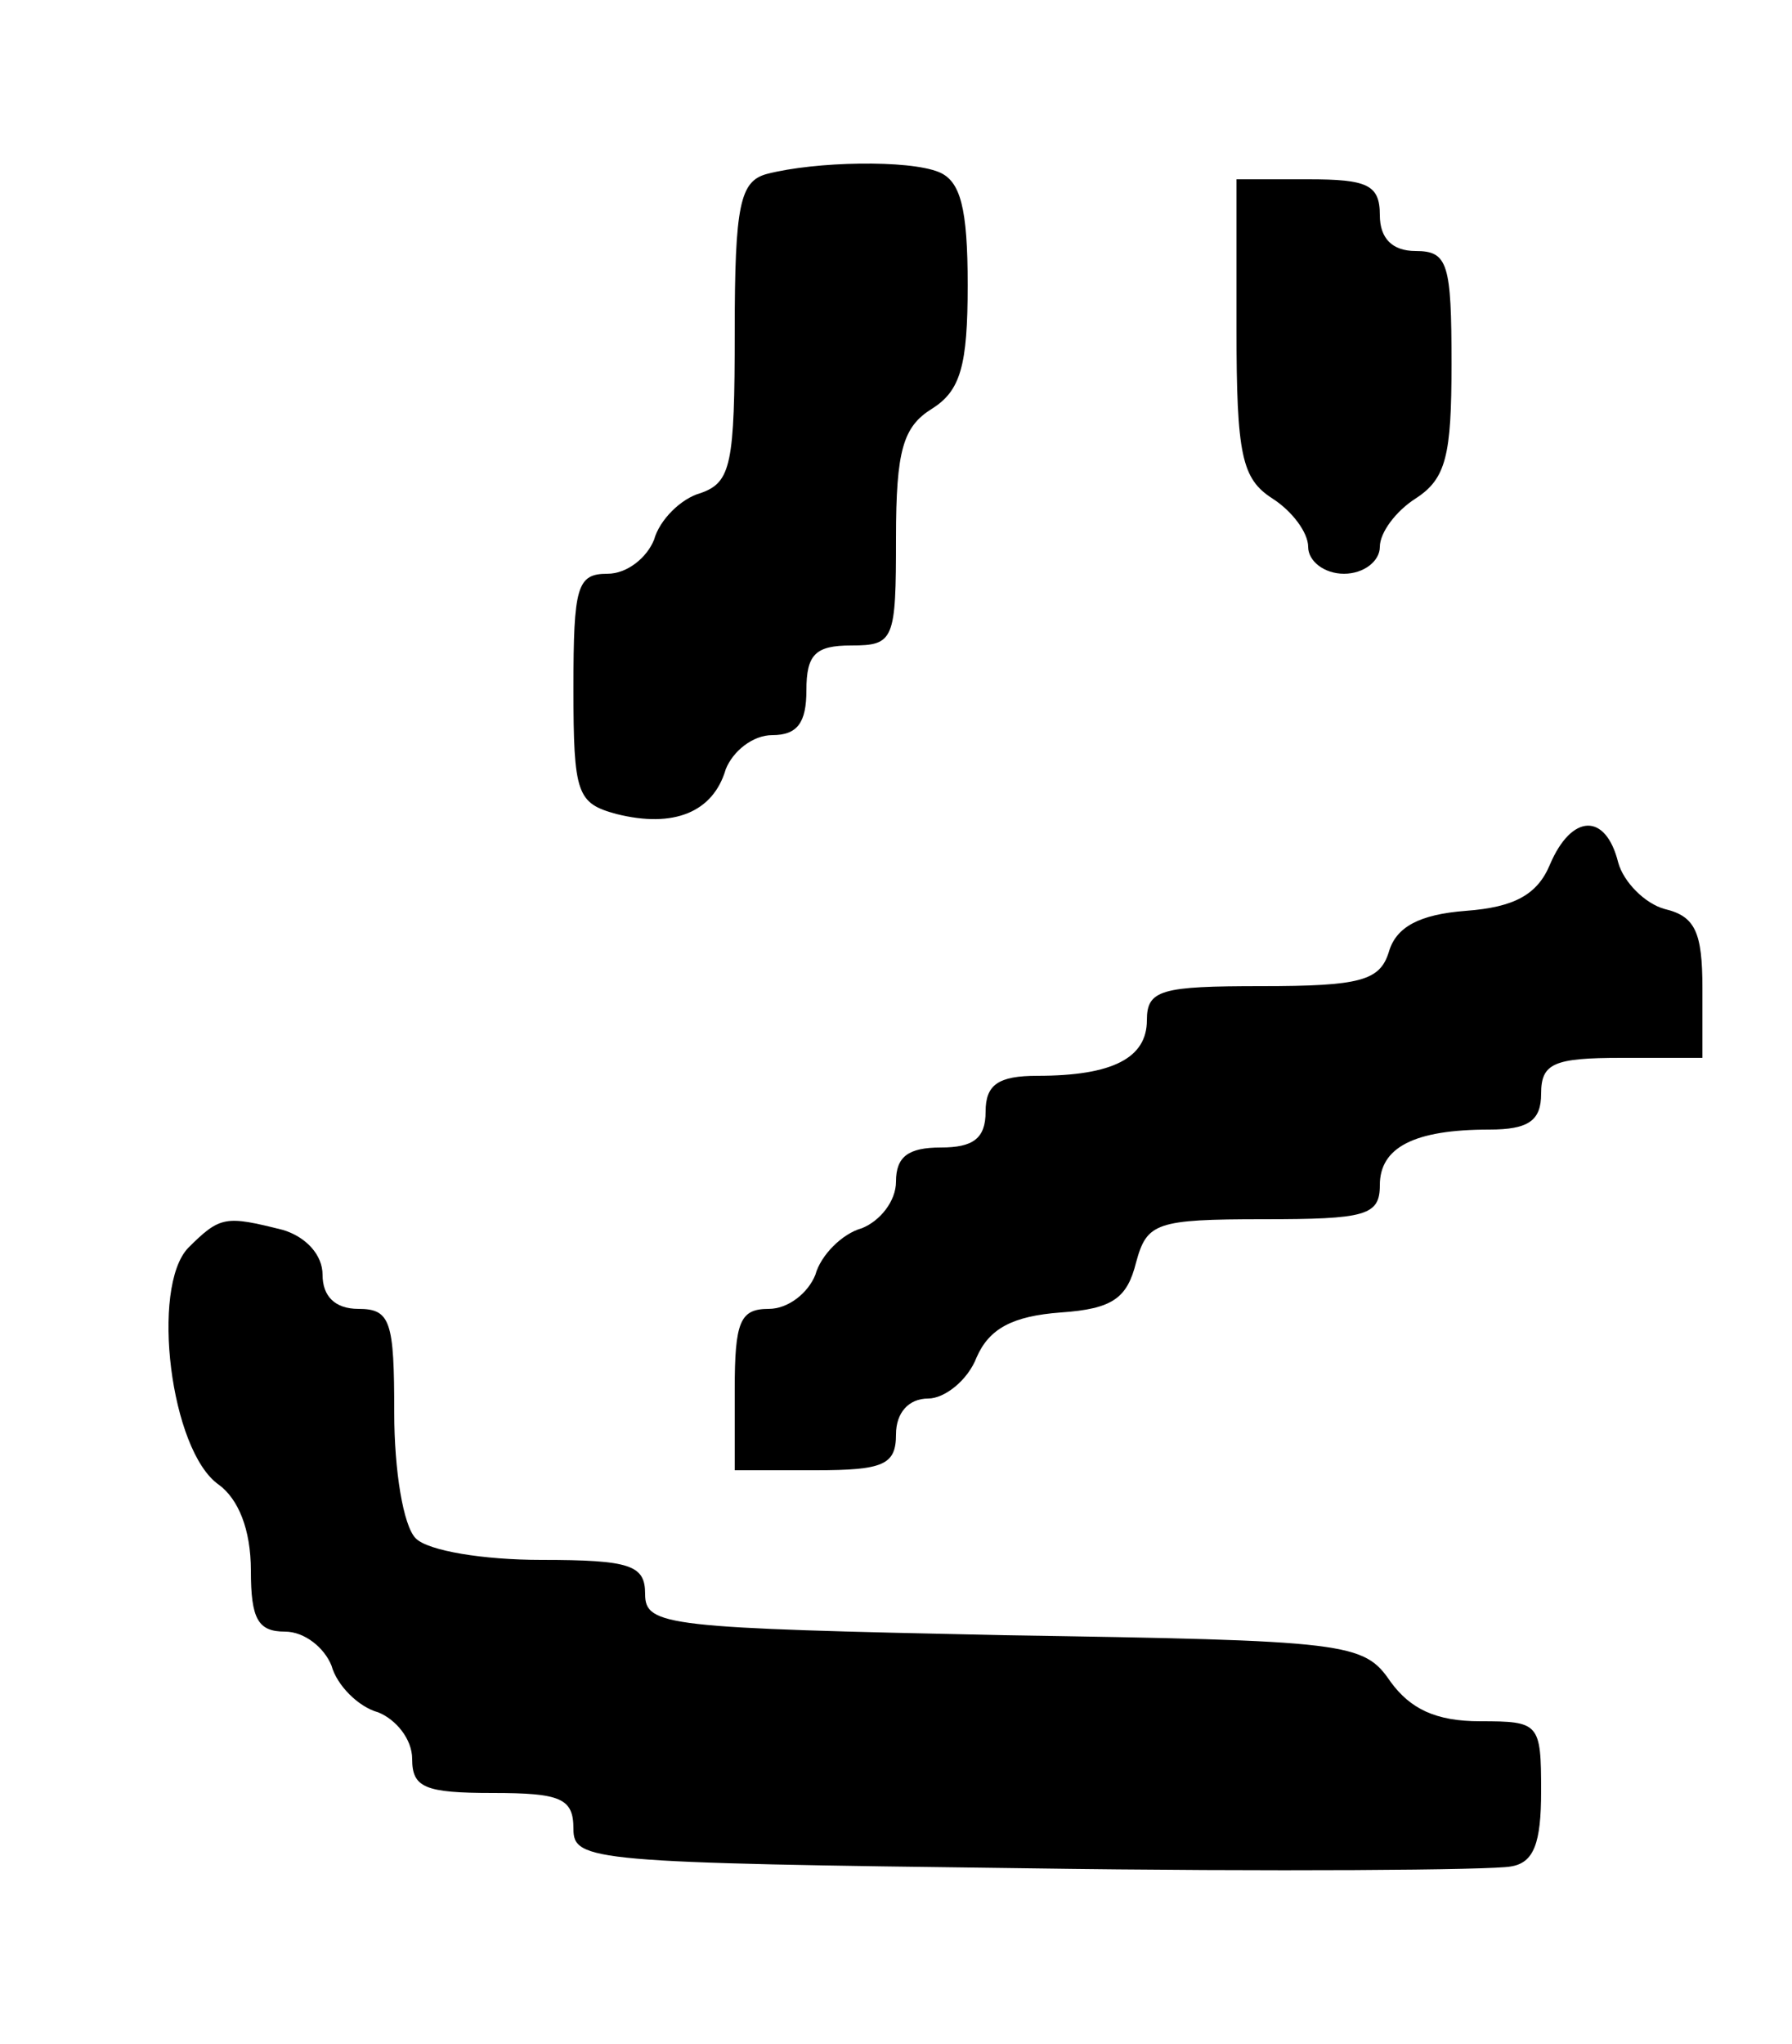 <?xml version="1.0" standalone="no"?>
<!DOCTYPE svg PUBLIC "-//W3C//DTD SVG 20010904//EN"
 "http://www.w3.org/TR/2001/REC-SVG-20010904/DTD/svg10.dtd">
<svg version="1.0" xmlns="http://www.w3.org/2000/svg"
 width="100pt" height="114pt" viewBox="0 0 100 114"
 preserveAspectRatio="xMidYMid meet">

<g transform="translate(0,114) scale(0.1,-0.1)"
fill="#000000" stroke="none">
<path d="M428 1043 c-15 -4 -18 -17 -18 -88 0 -74 -2 -84 -19 -90 -11 -3 -23
-15 -26 -26 -4 -10 -15 -19 -26 -19 -17 0 -19 -7 -19 -64 0 -59 2 -64 24 -70
32 -8 54 1 61 25 4 10 15 19 26 19 14 0 19 7 19 25 0 20 5 25 25 25 24 0 25 3
25 60 0 49 4 62 20 72 16 10 20 24 20 69 0 43 -4 58 -16 63 -17 7 -69 6 -96
-1z"/>
<path d="M690 957 c0 -71 3 -84 20 -95 11 -7 20 -19 20 -27 0 -8 9 -15 20 -15
11 0 20 7 20 15 0 8 9 20 20 27 17 11 20 24 20 75 0 56 -2 63 -20 63 -13 0
-20 7 -20 20 0 17 -7 20 -40 20 l-40 0 0 -83z"/>
<path d="M865 658 c-7 -17 -20 -24 -47 -26 -26 -2 -39 -9 -43 -23 -5 -16 -16
-19 -71 -19 -56 0 -64 -2 -64 -19 0 -21 -19 -31 -61 -31 -22 0 -29 -5 -29 -20
0 -15 -7 -20 -25 -20 -18 0 -25 -5 -25 -19 0 -11 -9 -22 -19 -26 -11 -3 -23
-15 -26 -26 -4 -10 -15 -19 -26 -19 -16 0 -19 -7 -19 -45 l0 -45 45 0 c38 0
45 3 45 20 0 12 7 20 18 20 9 0 22 10 27 23 7 16 20 23 47 25 29 2 37 8 42 28
6 22 11 24 71 24 57 0 65 2 65 19 0 21 19 31 61 31 22 0 29 5 29 20 0 17 7 20
45 20 l45 0 0 39 c0 31 -4 40 -21 44 -11 3 -23 15 -26 26 -7 28 -26 27 -38 -1z"/>
<path d="M105 444 c-21 -22 -10 -113 17 -132 11 -8 18 -25 18 -48 0 -27 4 -34
19 -34 11 0 22 -9 26 -19 3 -11 15 -23 26 -26 10 -4 19 -15 19 -26 0 -16 7
-19 45 -19 38 0 45 -3 45 -20 0 -18 10 -19 253 -22 138 -2 260 -1 270 1 13 2
17 13 17 42 0 38 -1 39 -34 39 -25 0 -39 7 -50 22 -15 22 -23 23 -216 26 -188
4 -200 5 -200 23 0 16 -8 19 -58 19 -32 0 -63 5 -70 12 -7 7 -12 38 -12 70 0
51 -2 58 -20 58 -13 0 -20 7 -20 19 0 11 -9 21 -22 25 -32 8 -35 8 -53 -10z"/>
</g>
</svg>
